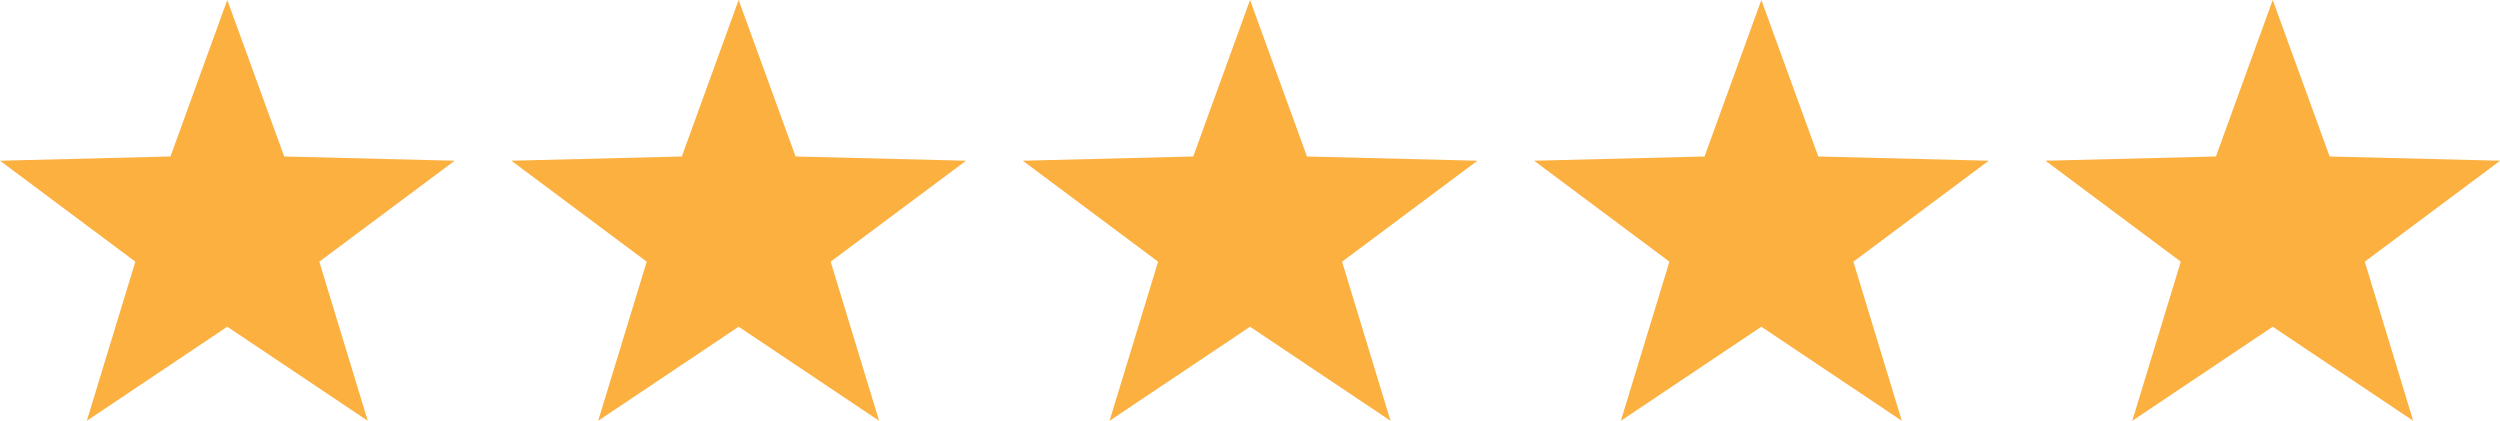 <svg xmlns="http://www.w3.org/2000/svg" width="101.001" height="17" viewBox="0 0 101.001 17">
  <g id="Review" transform="translate(-669 -4496)">
    <path id="Star_1" data-name="Star 1" d="M9.182,0l2.3,6.322,6.887.171L12.9,10.572,14.857,17,9.182,13.2,3.507,17l1.961-6.428L0,6.493l6.887-.171Z" transform="translate(669 4496)" fill="#fbb040"/>
    <path id="Star_2" data-name="Star 2" d="M9.182,0l2.3,6.322,6.887.171L12.9,10.572,14.857,17,9.182,13.2,3.507,17l1.961-6.428L0,6.493l6.887-.171Z" transform="translate(689.659 4496)" fill="#fbb040"/>
    <path id="Star_3" data-name="Star 3" d="M9.182,0l2.3,6.322,6.887.171L12.9,10.572,14.857,17,9.182,13.2,3.507,17l1.961-6.428L0,6.493l6.887-.171Z" transform="translate(710.32 4496)" fill="#fbb040"/>
    <path id="Star_4" data-name="Star 4" d="M9.182,0l2.3,6.322,6.887.171L12.9,10.572,14.857,17,9.182,13.2,3.507,17l1.961-6.428L0,6.493l6.887-.171Z" transform="translate(730.977 4496)" fill="#fbb040"/>
    <path id="Star_5" data-name="Star 5" d="M9.182,0l2.3,6.322,6.887.171L12.9,10.572,14.857,17,9.182,13.2,3.507,17l1.961-6.428L0,6.493l6.887-.171Z" transform="translate(751.637 4496)" fill="#fbb040"/>
  </g>
</svg>
